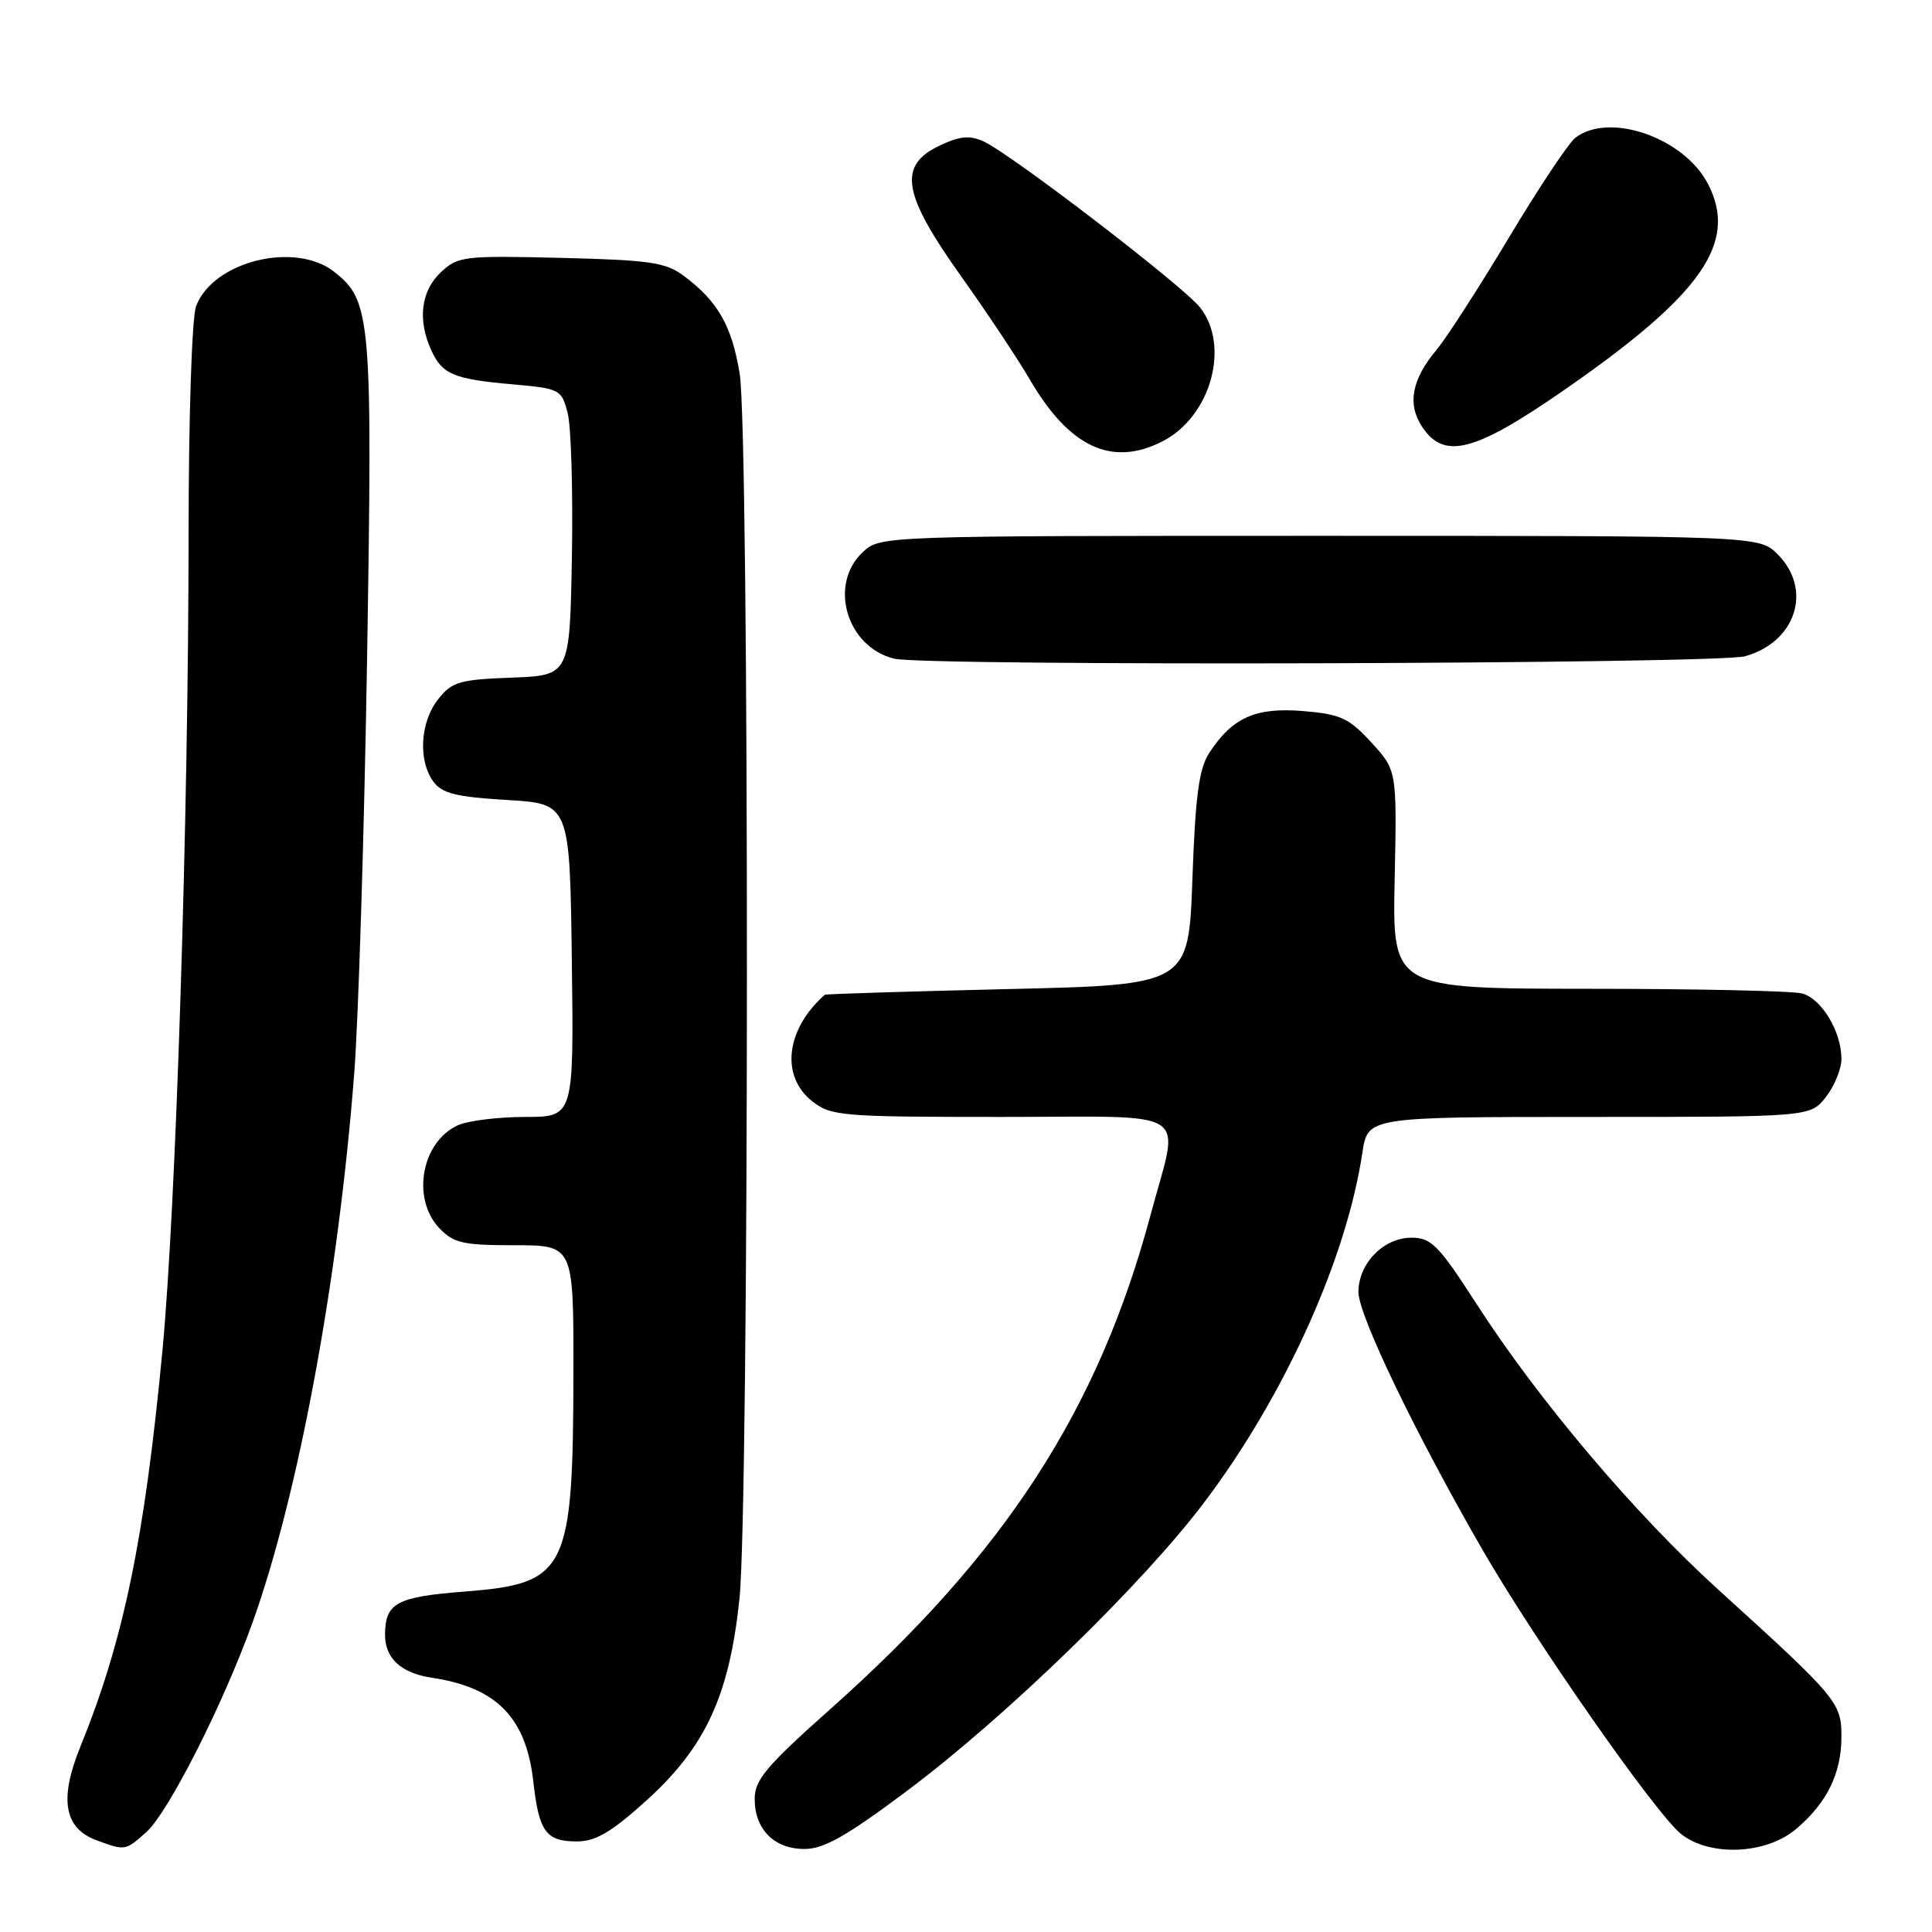 <?xml version="1.0" encoding="UTF-8" standalone="no"?>
<!DOCTYPE svg PUBLIC "-//W3C//DTD SVG 1.1//EN" "http://www.w3.org/Graphics/SVG/1.1/DTD/svg11.dtd" >
<svg xmlns="http://www.w3.org/2000/svg" xmlns:xlink="http://www.w3.org/1999/xlink" version="1.1" viewBox="0 0 256 256">
 <g >
 <path fill="currentColor"
d=" M 19.40 242.75 C 22.32 240.13 29.59 225.78 33.46 215.00 C 39.54 198.06 44.81 169.67 46.93 142.31 C 47.50 135.06 48.26 110.30 48.64 87.30 C 49.37 42.11 49.18 39.86 44.29 36.02 C 39.09 31.93 28.23 34.62 25.98 40.57 C 25.43 42.00 24.99 55.28 24.99 70.82 C 24.97 108.46 23.31 160.19 21.52 179.00 C 19.14 204.02 16.37 217.38 10.65 231.44 C 7.81 238.42 8.49 242.27 12.83 243.86 C 16.60 245.25 16.62 245.24 19.40 242.75 Z  M 120.21 237.28 C 133.37 227.42 151.41 209.90 159.62 199.00 C 170.21 184.96 178.42 166.79 180.52 152.75 C 181.23 148.00 181.23 148.00 210.54 148.00 C 239.85 148.00 239.85 148.00 241.93 145.37 C 243.07 143.92 244.00 141.64 244.00 140.32 C 244.00 136.70 241.38 132.33 238.79 131.64 C 237.53 131.30 224.80 131.02 210.50 131.02 C 184.50 131.00 184.50 131.00 184.80 116.54 C 185.10 102.08 185.10 102.08 181.72 98.39 C 178.75 95.15 177.64 94.63 172.68 94.22 C 166.38 93.70 163.32 95.06 160.26 99.72 C 158.87 101.85 158.40 105.32 158.00 116.45 C 157.50 130.50 157.50 130.50 133.50 131.06 C 120.30 131.37 109.41 131.71 109.29 131.81 C 104.12 136.38 103.39 142.59 107.63 145.93 C 110.12 147.88 111.52 148.00 132.63 148.00 C 158.55 148.00 156.32 146.54 152.46 160.97 C 145.54 186.80 133.21 205.84 110.05 226.44 C 101.56 233.99 100.00 235.84 100.00 238.36 C 100.00 242.41 102.58 245.00 106.61 245.00 C 109.17 245.00 112.22 243.27 120.21 237.28 Z  M 237.96 242.38 C 242.06 238.93 244.00 235.00 244.00 230.12 C 244.00 225.60 243.48 224.97 227.72 210.67 C 216.62 200.61 203.86 185.53 195.63 172.75 C 190.63 165.00 189.65 164.00 187.03 164.00 C 183.33 164.00 180.00 167.41 180.00 171.21 C 180.00 174.27 187.55 189.95 196.44 205.36 C 203.50 217.58 219.47 240.44 222.77 243.03 C 226.59 246.04 233.99 245.72 237.96 242.38 Z  M 85.66 238.57 C 93.49 231.48 96.63 224.69 97.98 211.89 C 99.28 199.51 99.31 57.44 98.01 49.51 C 96.97 43.16 95.12 39.93 90.62 36.56 C 88.21 34.76 86.13 34.46 74.33 34.17 C 61.44 33.86 60.68 33.95 58.40 36.09 C 55.78 38.56 55.31 42.39 57.14 46.40 C 58.60 49.60 60.10 50.24 67.94 50.93 C 74.19 51.48 74.41 51.59 75.22 54.74 C 75.68 56.52 75.93 65.07 75.78 73.74 C 75.50 89.50 75.50 89.50 67.79 89.79 C 60.86 90.05 59.87 90.34 58.04 92.68 C 55.67 95.69 55.38 100.77 57.42 103.56 C 58.56 105.13 60.43 105.60 67.17 106.00 C 75.50 106.50 75.50 106.50 75.77 127.25 C 76.04 148.00 76.04 148.00 69.57 148.00 C 66.01 148.00 62.00 148.50 60.66 149.11 C 55.87 151.29 54.50 158.77 58.17 162.69 C 60.09 164.72 61.29 165.00 68.17 165.00 C 76.00 165.00 76.00 165.00 75.98 181.75 C 75.94 208.24 75.15 209.83 61.56 210.89 C 52.56 211.59 51.05 212.40 51.02 216.56 C 50.99 219.72 53.13 221.70 57.22 222.31 C 65.78 223.58 69.71 227.59 70.66 236.01 C 71.41 242.73 72.34 244.00 76.45 244.00 C 78.93 244.00 81.02 242.77 85.66 238.57 Z  M 231.22 86.96 C 237.98 85.08 240.21 78.12 235.55 73.45 C 233.09 71.00 233.09 71.00 174.86 71.00 C 116.63 71.00 116.63 71.00 114.31 73.17 C 109.74 77.47 112.20 85.76 118.50 87.28 C 122.67 88.29 227.51 87.99 231.22 86.96 Z  M 154.09 58.45 C 160.44 55.17 163.03 45.85 159.02 40.75 C 156.77 37.89 133.97 20.40 130.33 18.74 C 128.48 17.90 127.18 18.02 124.47 19.31 C 118.95 21.94 119.57 25.68 127.34 36.59 C 130.83 41.49 134.91 47.63 136.42 50.23 C 141.68 59.29 147.36 61.93 154.09 58.45 Z  M 207.09 51.80 C 225.53 39.04 230.35 32.15 226.31 24.36 C 223.13 18.24 213.25 14.80 208.75 18.25 C 207.85 18.94 203.88 24.90 199.93 31.50 C 195.97 38.10 191.67 44.77 190.37 46.33 C 187.07 50.26 186.45 53.51 188.41 56.51 C 191.32 60.95 195.30 59.95 207.09 51.80 Z "/>
</g>
</svg>